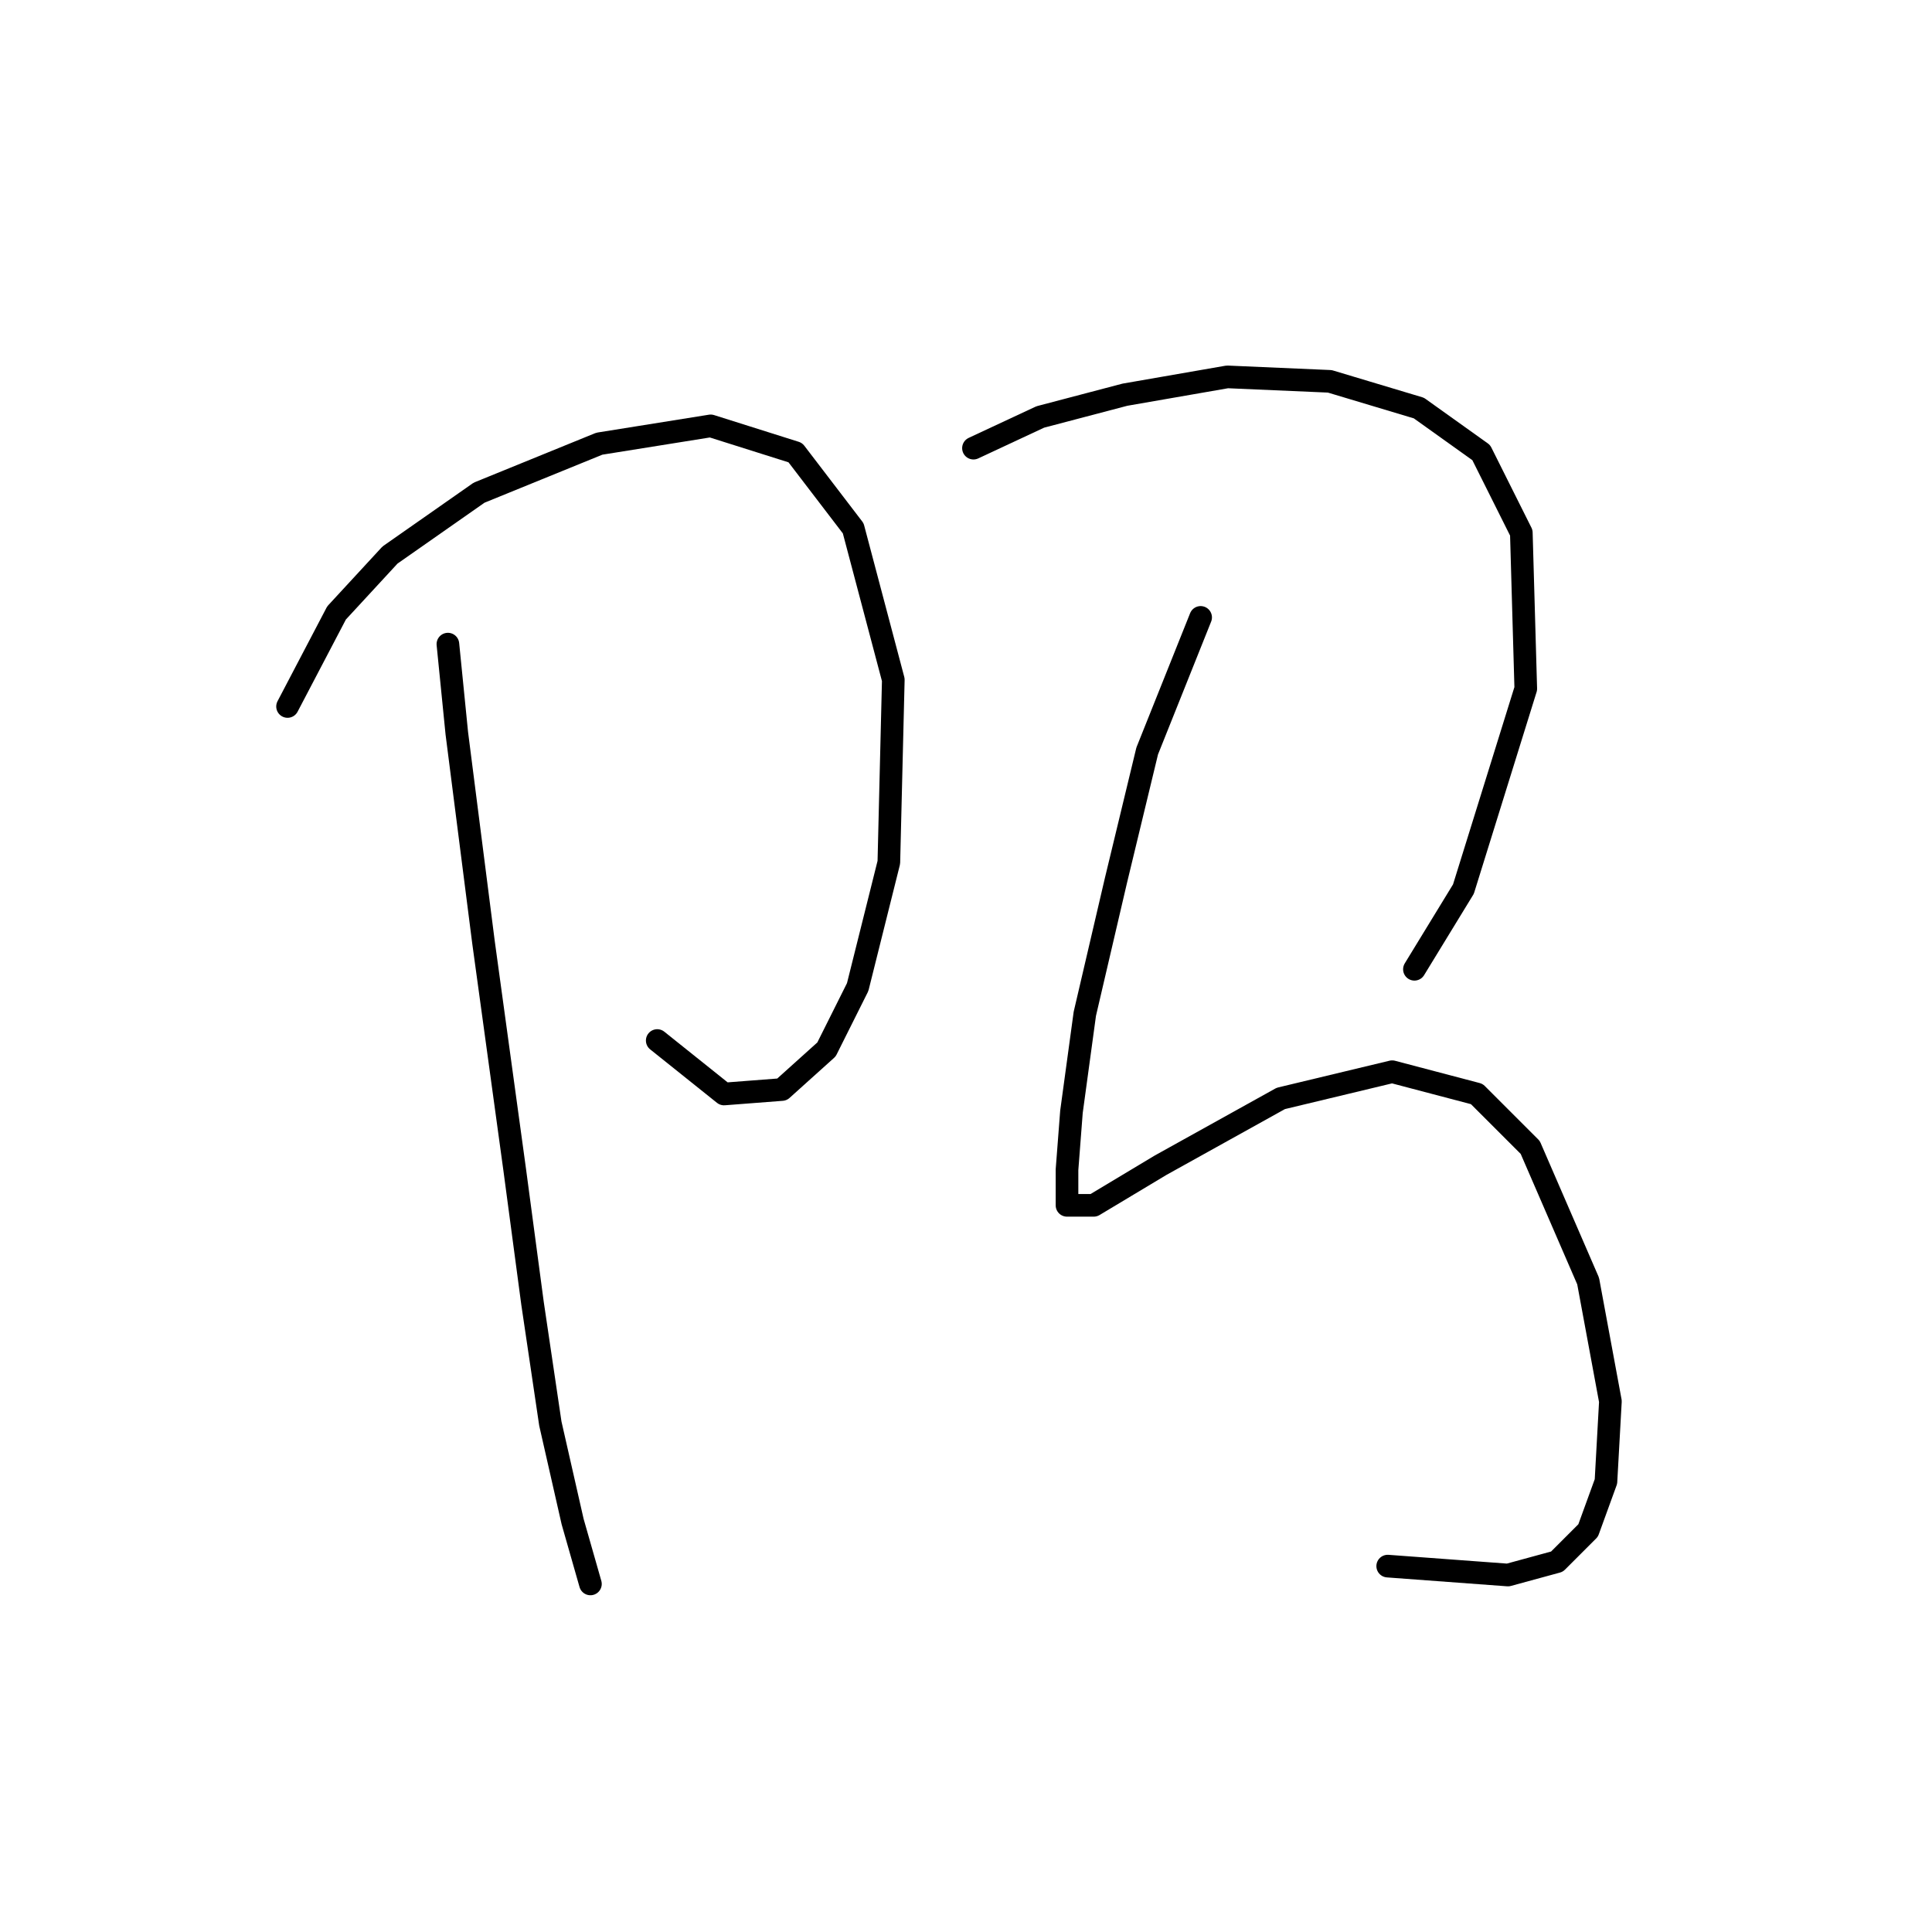 <?xml version="1.0" standalone="no"?>
    <svg width="256" height="256" xmlns="http://www.w3.org/2000/svg" version="1.1">
    <polyline stroke="black" stroke-width="3" stroke-linecap="round" fill="transparent" stroke-linejoin="round" points="38.102 93.612 44.594 81.219 51.676 73.546 63.48 65.284 79.415 58.792 94.169 56.431 105.383 59.972 113.055 70.005 118.367 90.071 117.777 114.269 113.646 130.794 109.514 139.057 103.612 144.368 95.94 144.959 87.087 137.876 87.087 137.876 " />
        <polyline stroke="black" stroke-width="3" stroke-linecap="round" fill="transparent" stroke-linejoin="round" points="59.349 85.35 60.529 97.154 64.07 124.892 68.201 154.992 70.562 172.697 72.923 188.632 75.874 201.616 78.234 209.879 78.234 209.879 " />
        <polyline stroke="black" stroke-width="3" stroke-linecap="round" fill="transparent" stroke-linejoin="round" points="128.99 59.382 137.843 55.25 149.057 52.3 162.631 49.939 176.205 50.529 188.009 54.07 196.271 59.972 201.583 70.595 202.173 91.252 193.911 117.81 187.419 128.433 187.419 128.433 " />
        <polyline stroke="black" stroke-width="3" stroke-linecap="round" fill="transparent" stroke-linejoin="round" points="159.09 81.809 152.008 99.514 147.876 116.63 143.745 134.335 141.974 147.319 141.384 154.992 141.384 159.713 144.925 159.713 153.778 154.401 169.713 145.549 184.468 142.008 195.681 144.959 202.763 152.041 210.436 169.746 213.387 185.681 212.797 196.305 210.436 202.797 206.305 206.928 199.813 208.698 183.878 207.518 183.878 207.518 " />
        </svg>